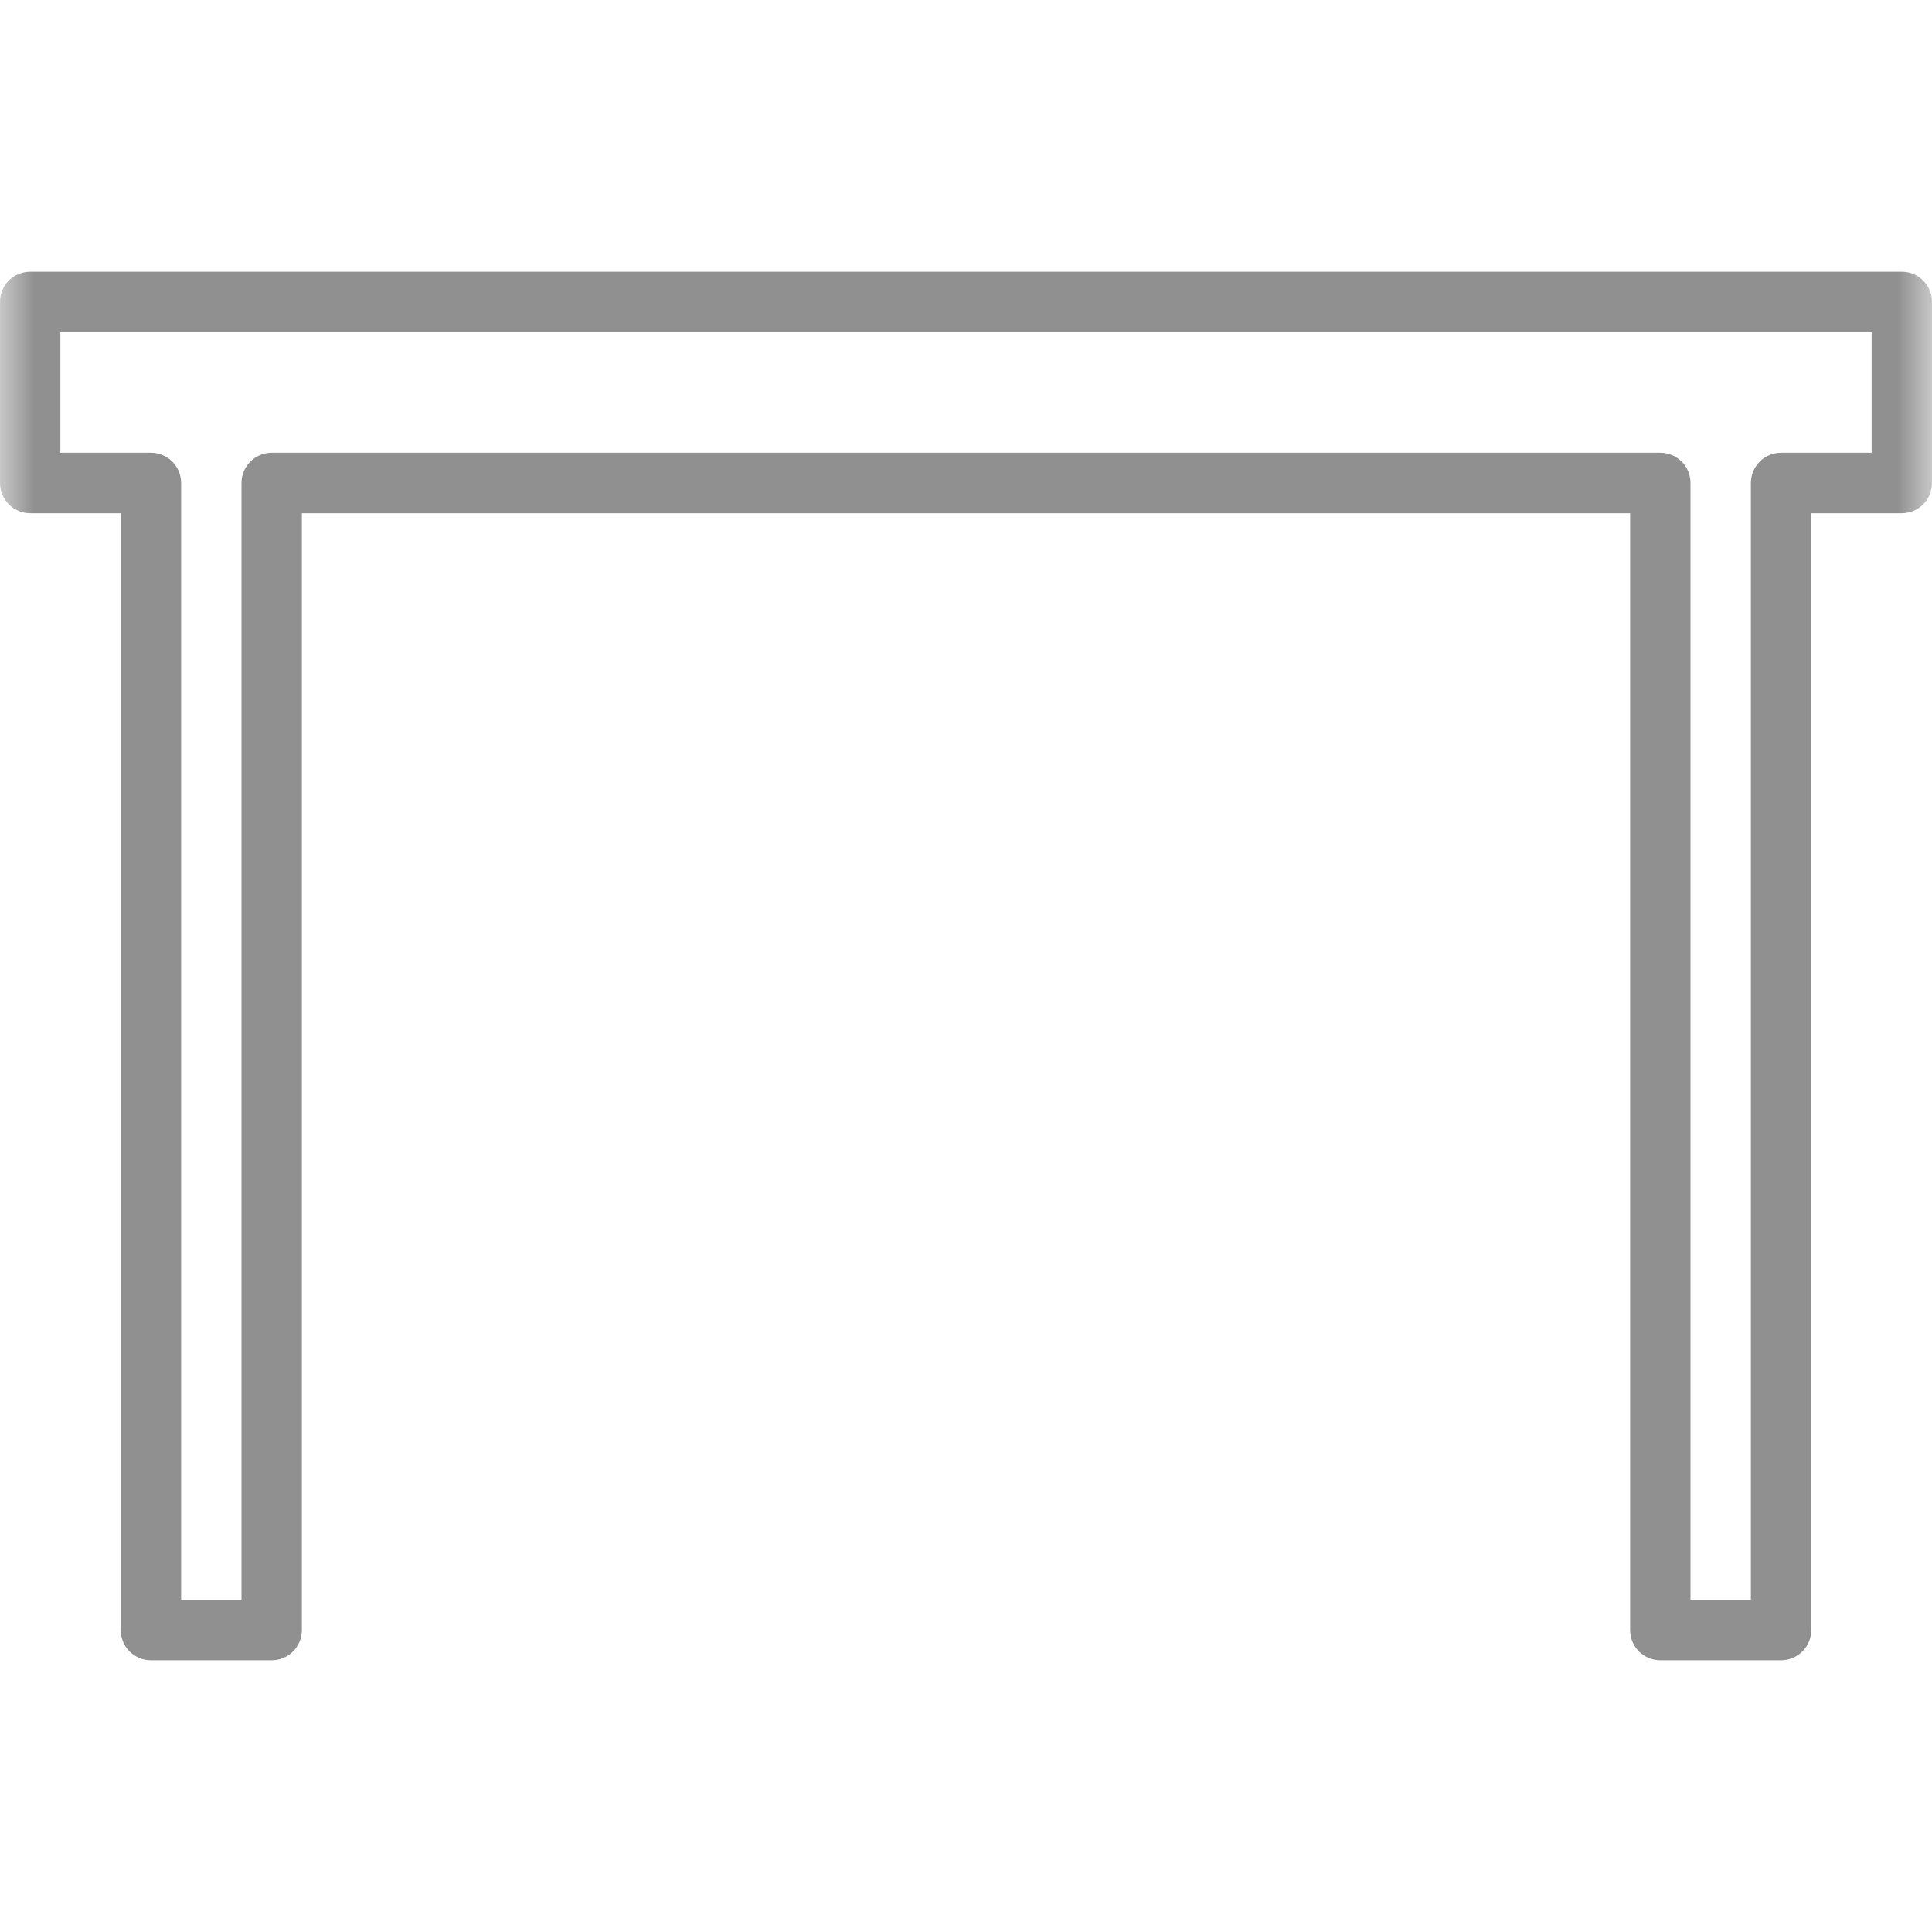 <svg width="28" height="28" viewBox="0 0 28 28" fill="none" xmlns="http://www.w3.org/2000/svg">
<g clip-path="url(#clip0_6_3199)">
<mask id="mask0_6_3199" style="mask-type:alpha" maskUnits="userSpaceOnUse" x="0" y="0" width="28" height="28">
<rect width="28" height="28" fill="white"/>
</mask>
<g mask="url(#mask0_6_3199)">
<path fill-rule="evenodd" clip-rule="evenodd" d="M0.438 3.938H27.562C27.804 3.938 28 4.133 28 4.375V7C28 7.242 27.804 7.438 27.562 7.438H26.25V23.625C26.25 23.867 26.054 24.062 25.812 24.062H24.062C23.821 24.062 23.625 23.867 23.625 23.625V7.438H4.375V23.625C4.375 23.867 4.179 24.062 3.938 24.062H2.188C1.946 24.062 1.75 23.867 1.75 23.625V7.438H0.438C0.196 7.438 0 7.242 0 7V4.375C0 4.133 0.196 3.938 0.438 3.938ZM25.812 6.562H27.125V4.812H0.875V6.562H2.188C2.429 6.562 2.625 6.758 2.625 7V23.188H3.5V7C3.5 6.758 3.696 6.562 3.938 6.562H24.062C24.304 6.562 24.5 6.758 24.5 7V23.188H25.375V7C25.375 6.758 25.571 6.562 25.812 6.562Z" fill="#909090"/>
</g>
</g>
<defs>
<clipPath id="clip0_6_3199">
<rect width="28" height="28" fill="white"/>
</clipPath>
</defs>
</svg>

